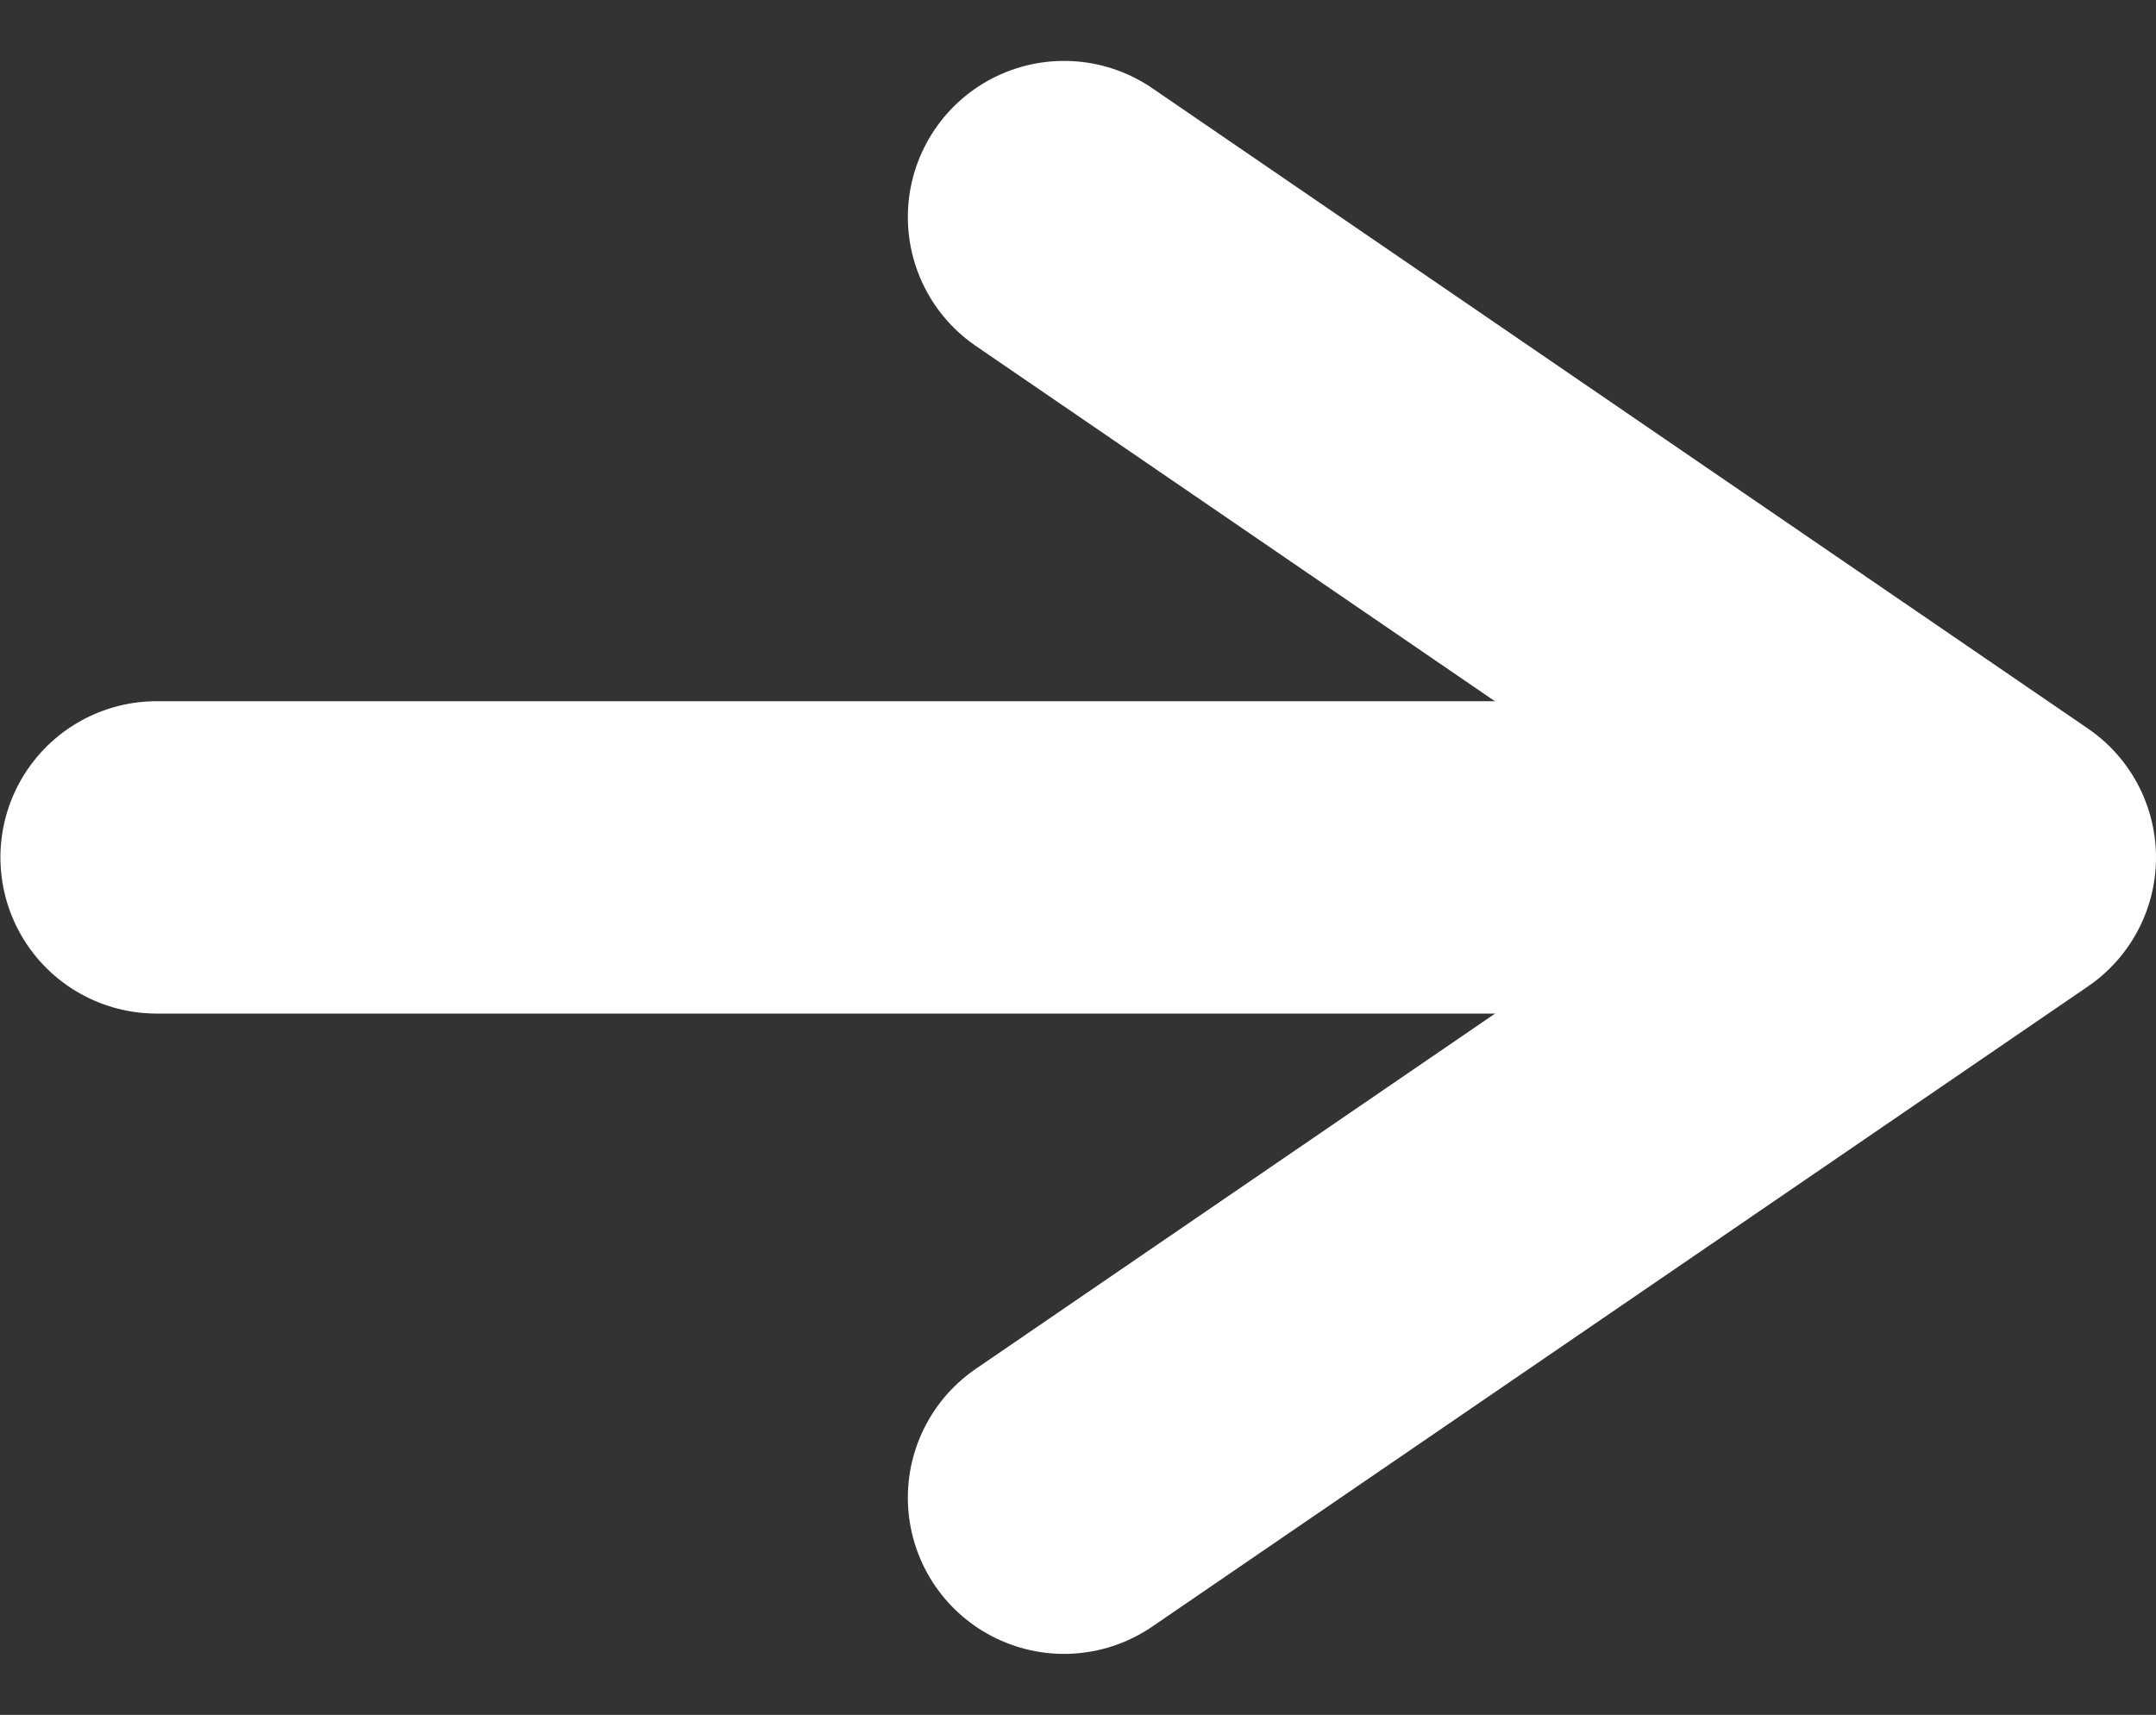 <svg xmlns="http://www.w3.org/2000/svg" width="20.704" height="16.471" viewBox="0 0 20.704 16.471"><rect x="0" y="0" width="20.704" height="16.471" fill="#333333" stroke="none"/><g transform="translate(-265.362 -722.307)"><path d="M-4617.42-8540.608l8.986,6.151-8.986,6.149" transform="translate(4893 9265)" fill="none" stroke="#fff" stroke-linecap="round" stroke-linejoin="round" stroke-width="3"/><path d="M-4639.013-8530.458h-15.7" transform="translate(4921.579 9261)" fill="none" stroke="#fff" stroke-linecap="round" stroke-width="3"/></g></svg>